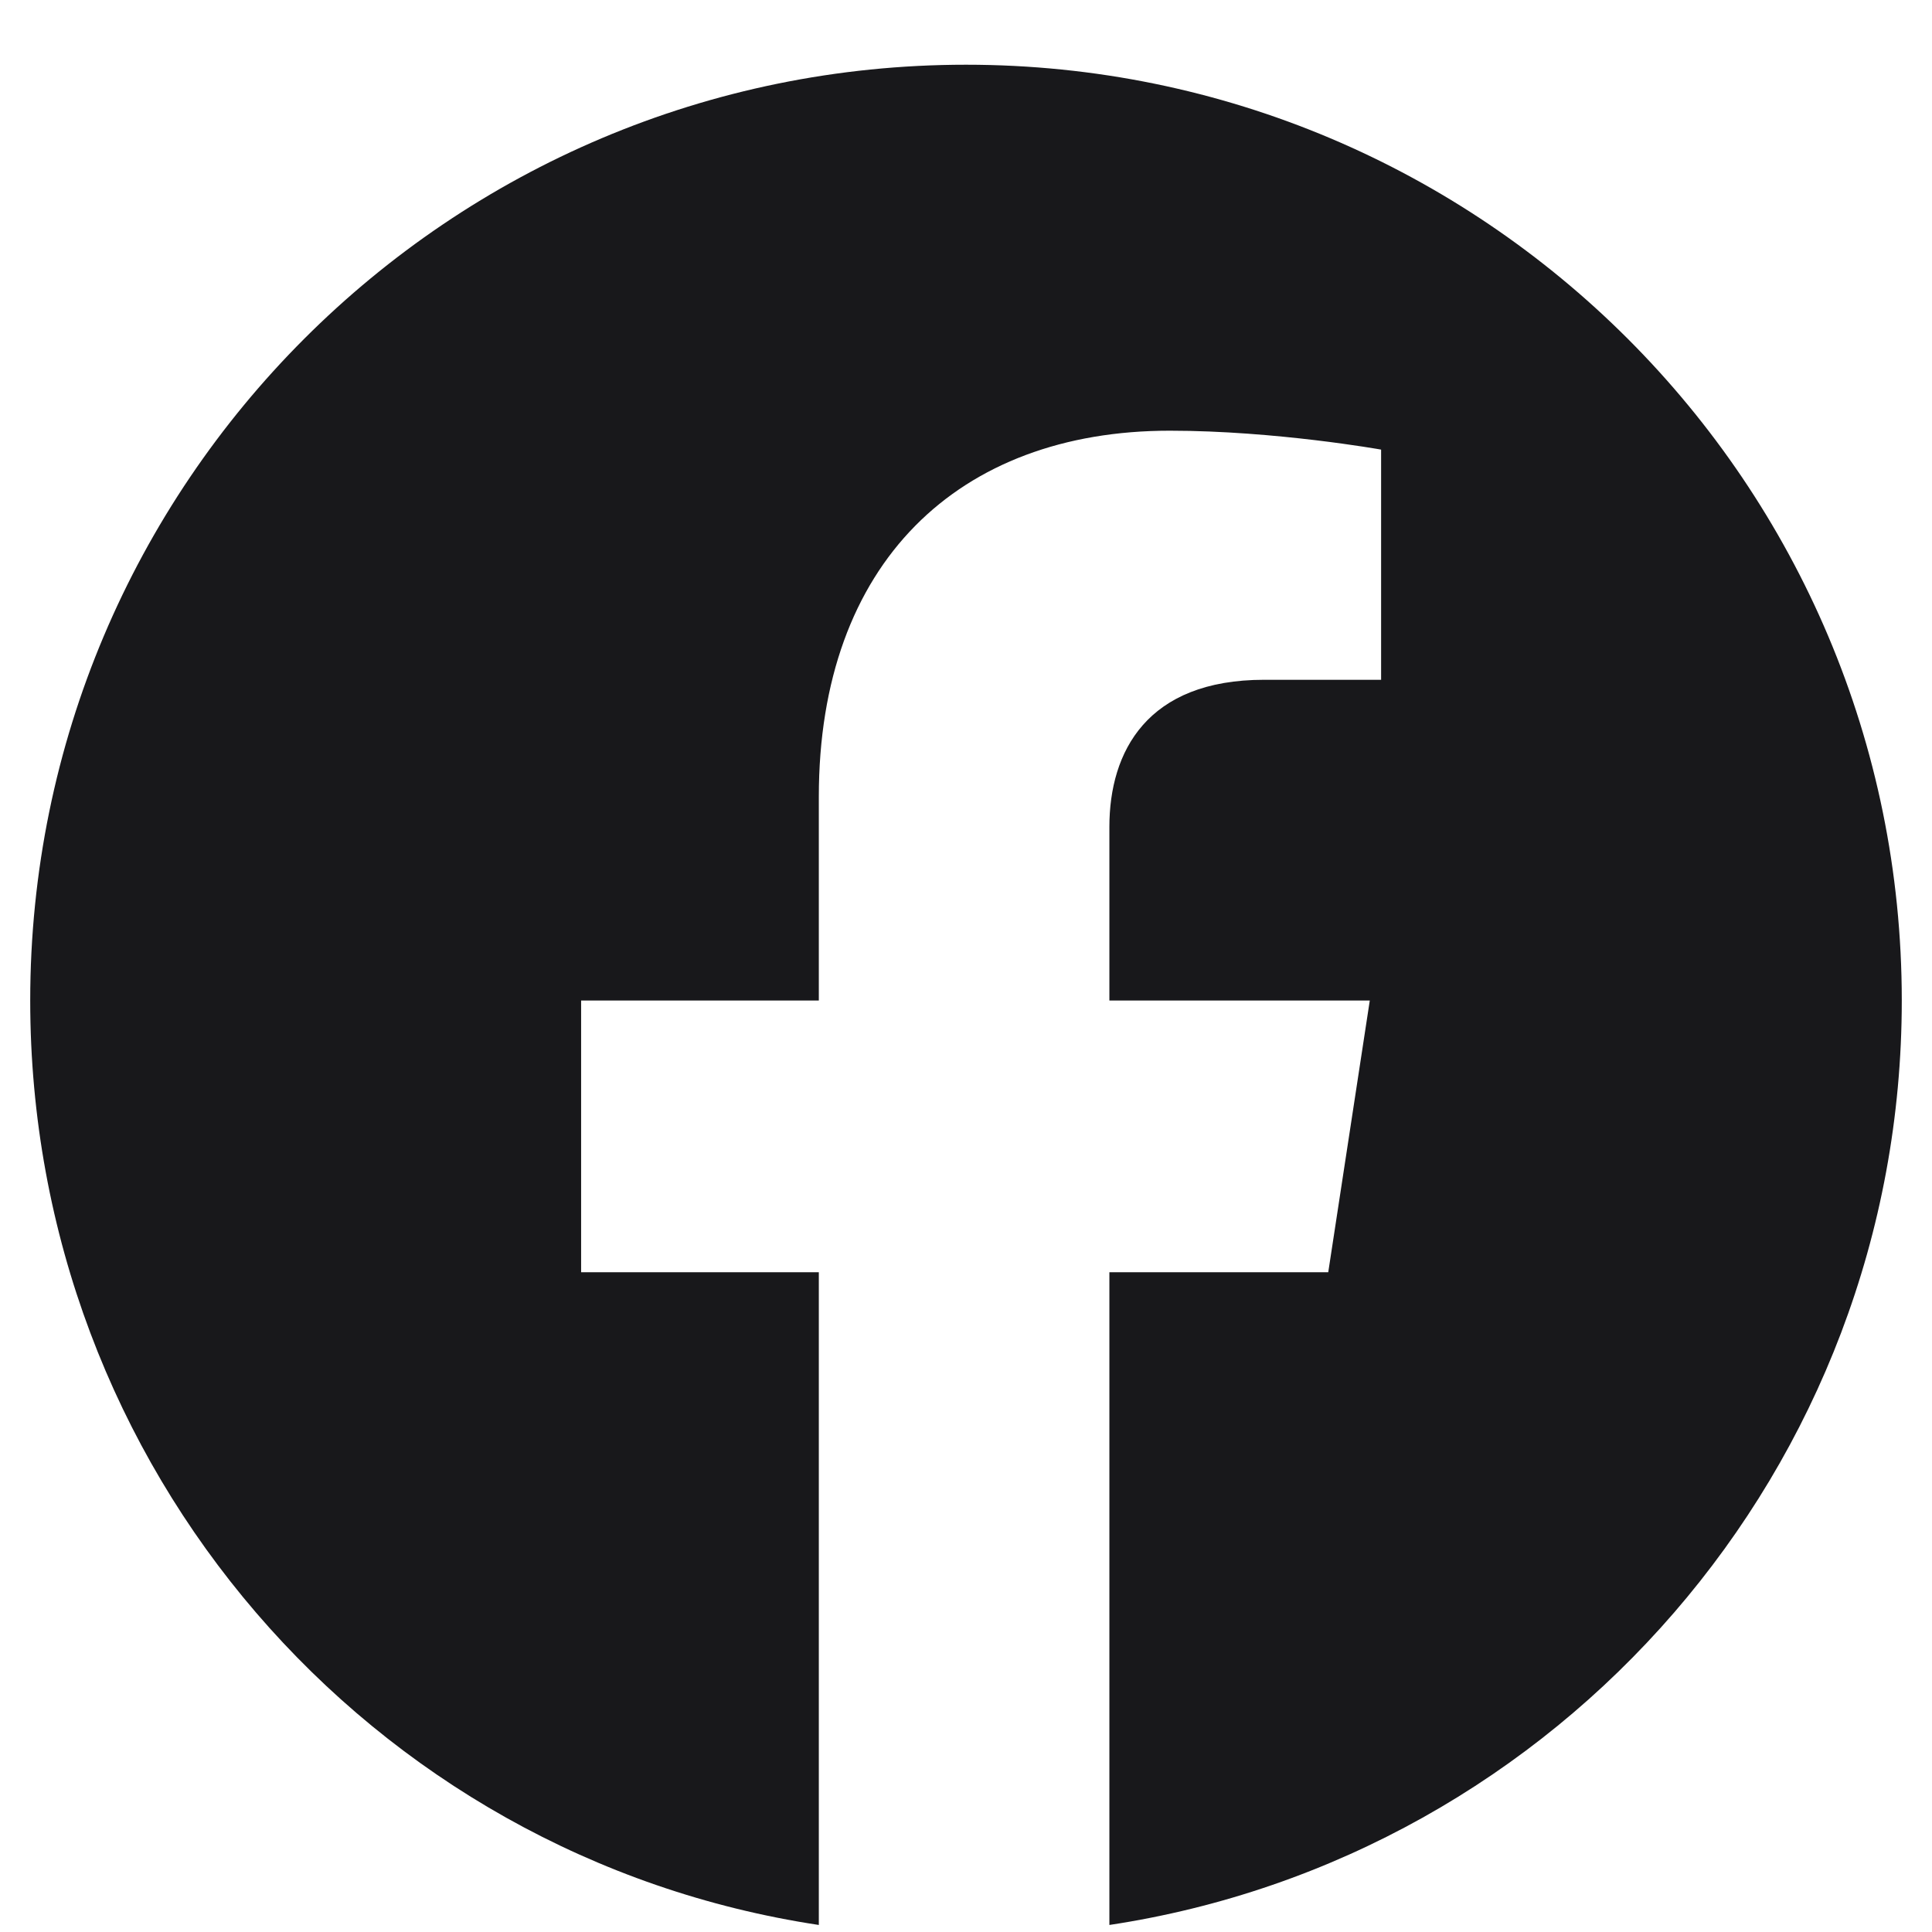 <svg width="28" height="28" viewBox="0 0 28 28" fill="none" xmlns="http://www.w3.org/2000/svg">
<path d="M27.562 14.5C27.562 21.281 22.586 26.914 16.078 27.898V18.438H19.25L19.852 14.5H16.078V11.984C16.078 10.891 16.625 9.852 18.32 9.852H20.016V6.516C20.016 6.516 18.484 6.242 16.953 6.242C13.891 6.242 11.867 8.156 11.867 11.547V14.5H8.422V18.438H11.867V27.898C5.359 26.914 0.438 21.281 0.438 14.5C0.438 7.008 6.508 0.938 14 0.938C21.492 0.938 27.562 7.008 27.562 14.5Z" fill="#18181B"/>
</svg>
